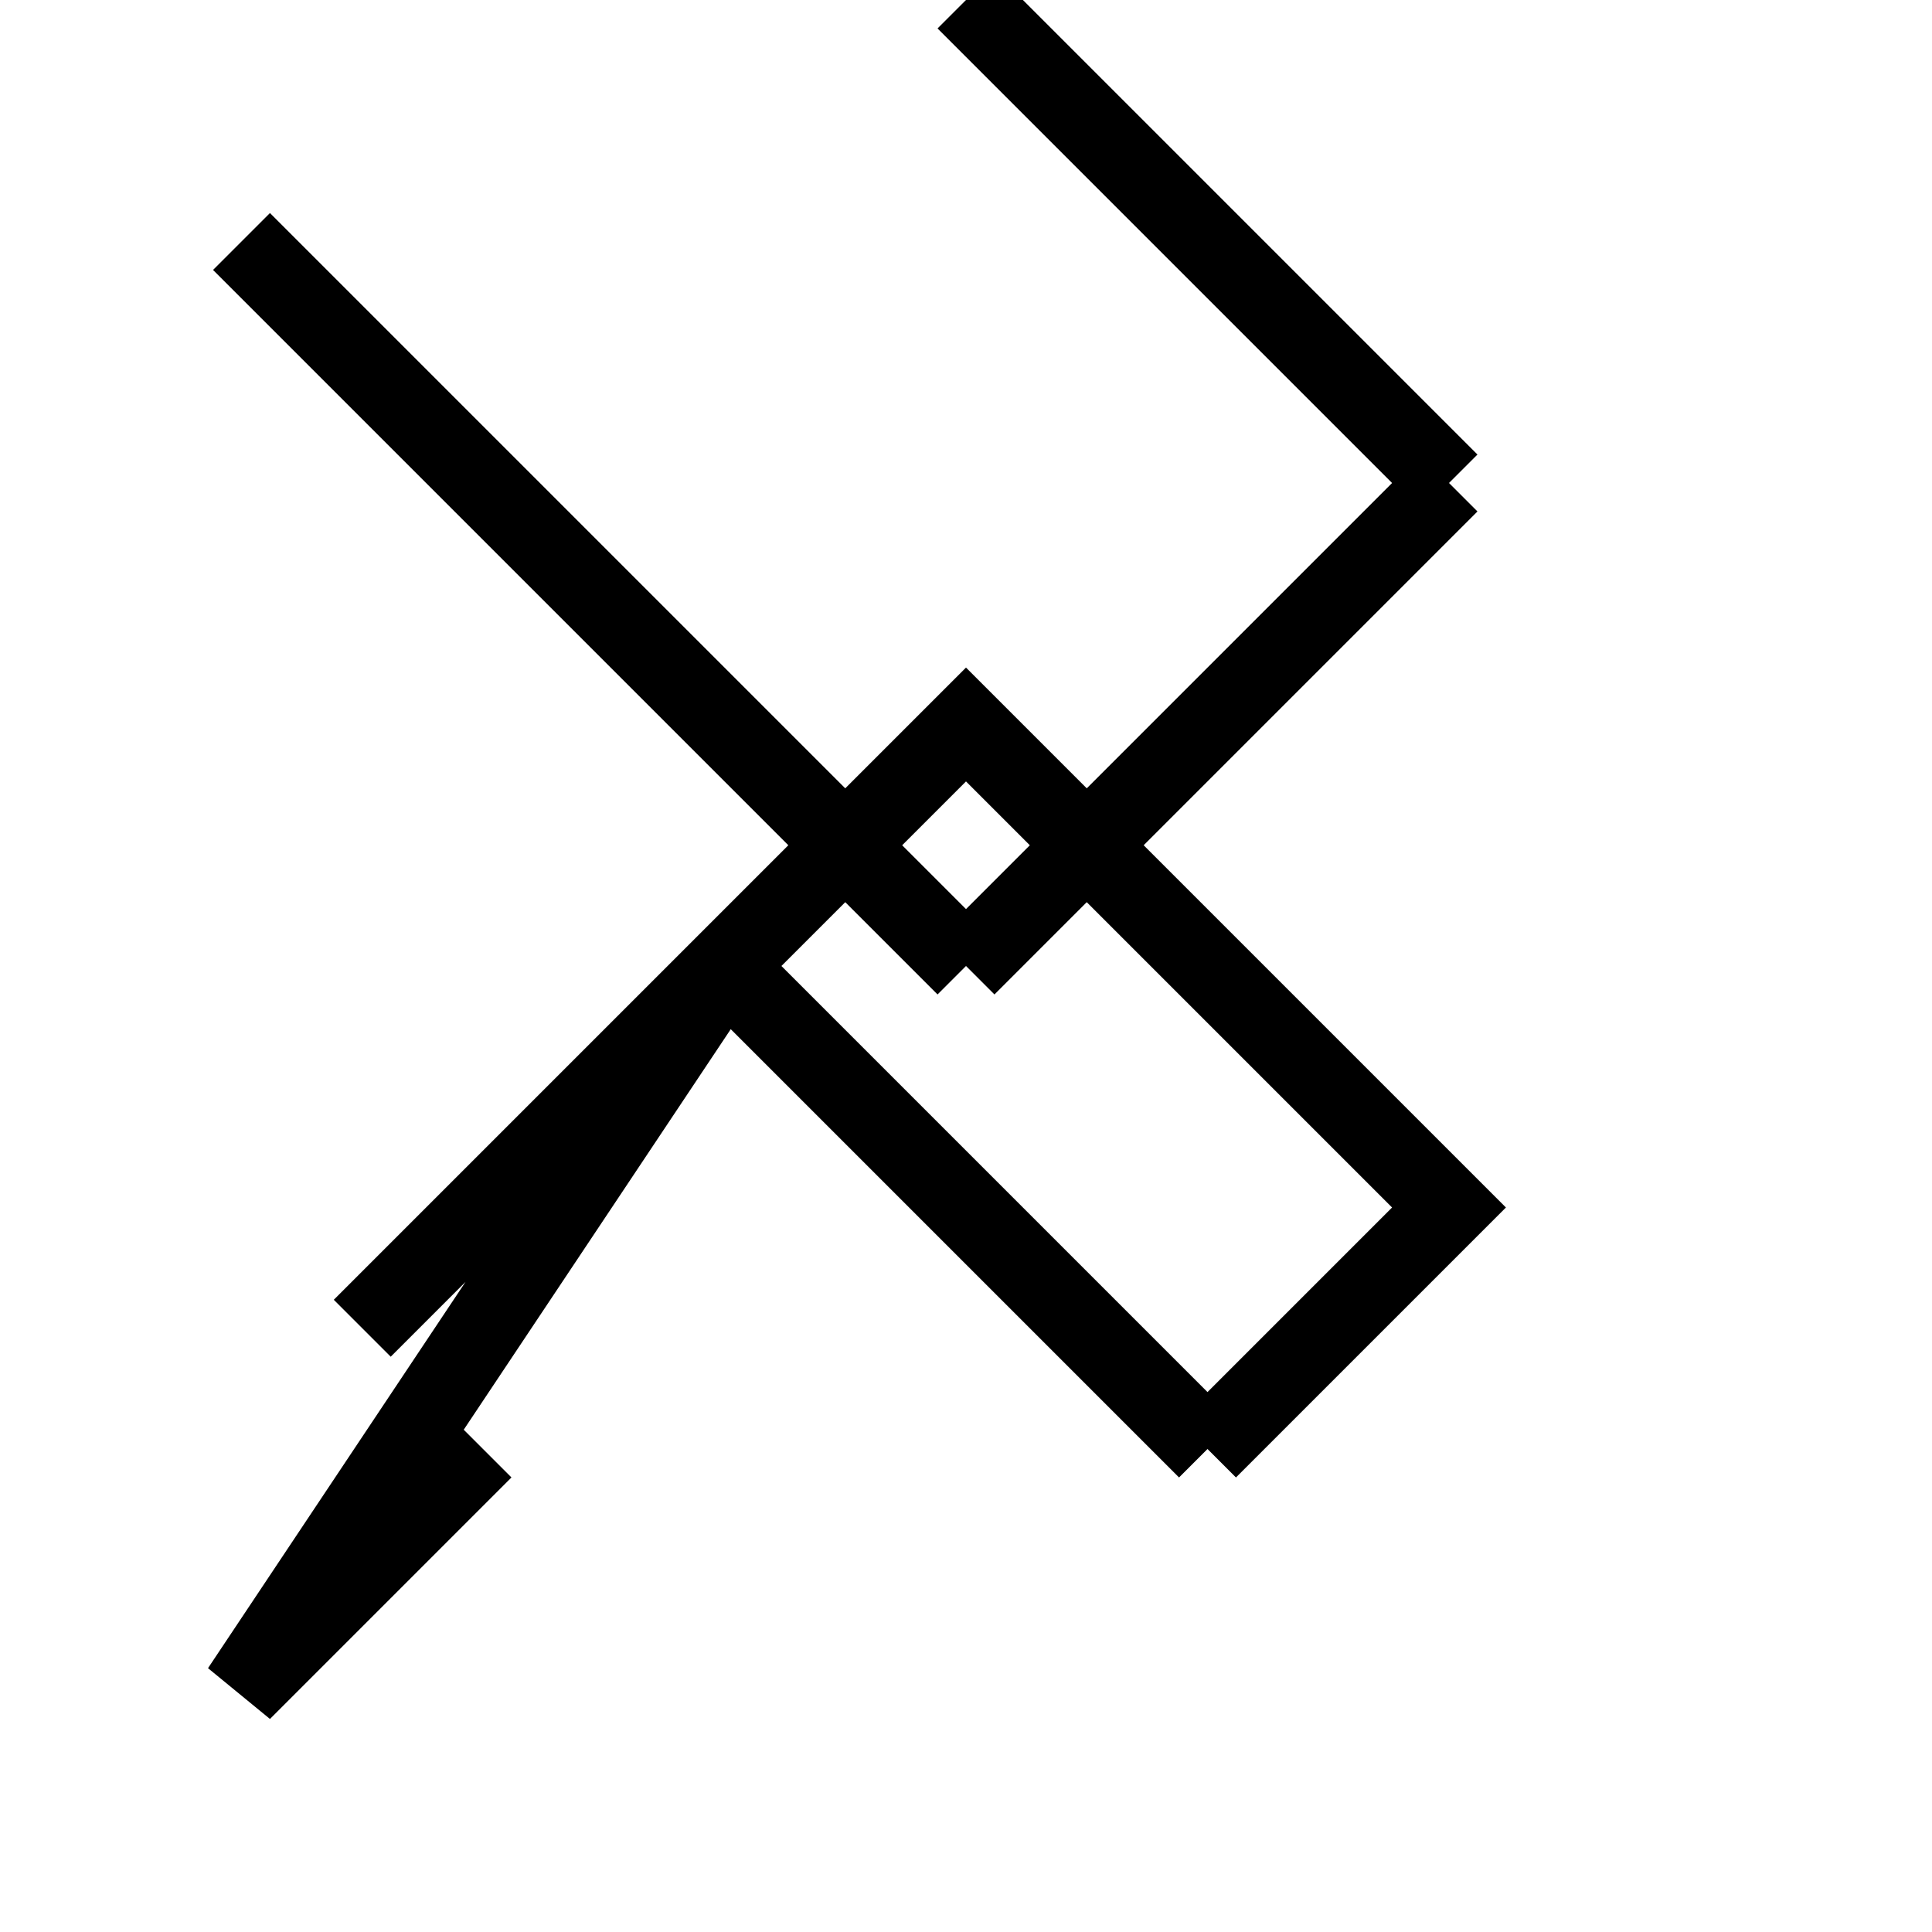 <svg xmlns="http://www.w3.org/2000/svg" viewBox="0 0 24 24" fill="none" stroke="currentColor" strokeWidth="2" strokeLinecap="round" strokeLinejoin="round" style="background-image: url(/rocket.svg);">
  <path d="M4.5 16.5L9 12m0 0l3-3 6 6-3 3m-6-6l6 6m-6-6L3 21l3-3m6-6l6-6m-6 6L3 3l3 3m6-6l6 6"></path>
</svg>